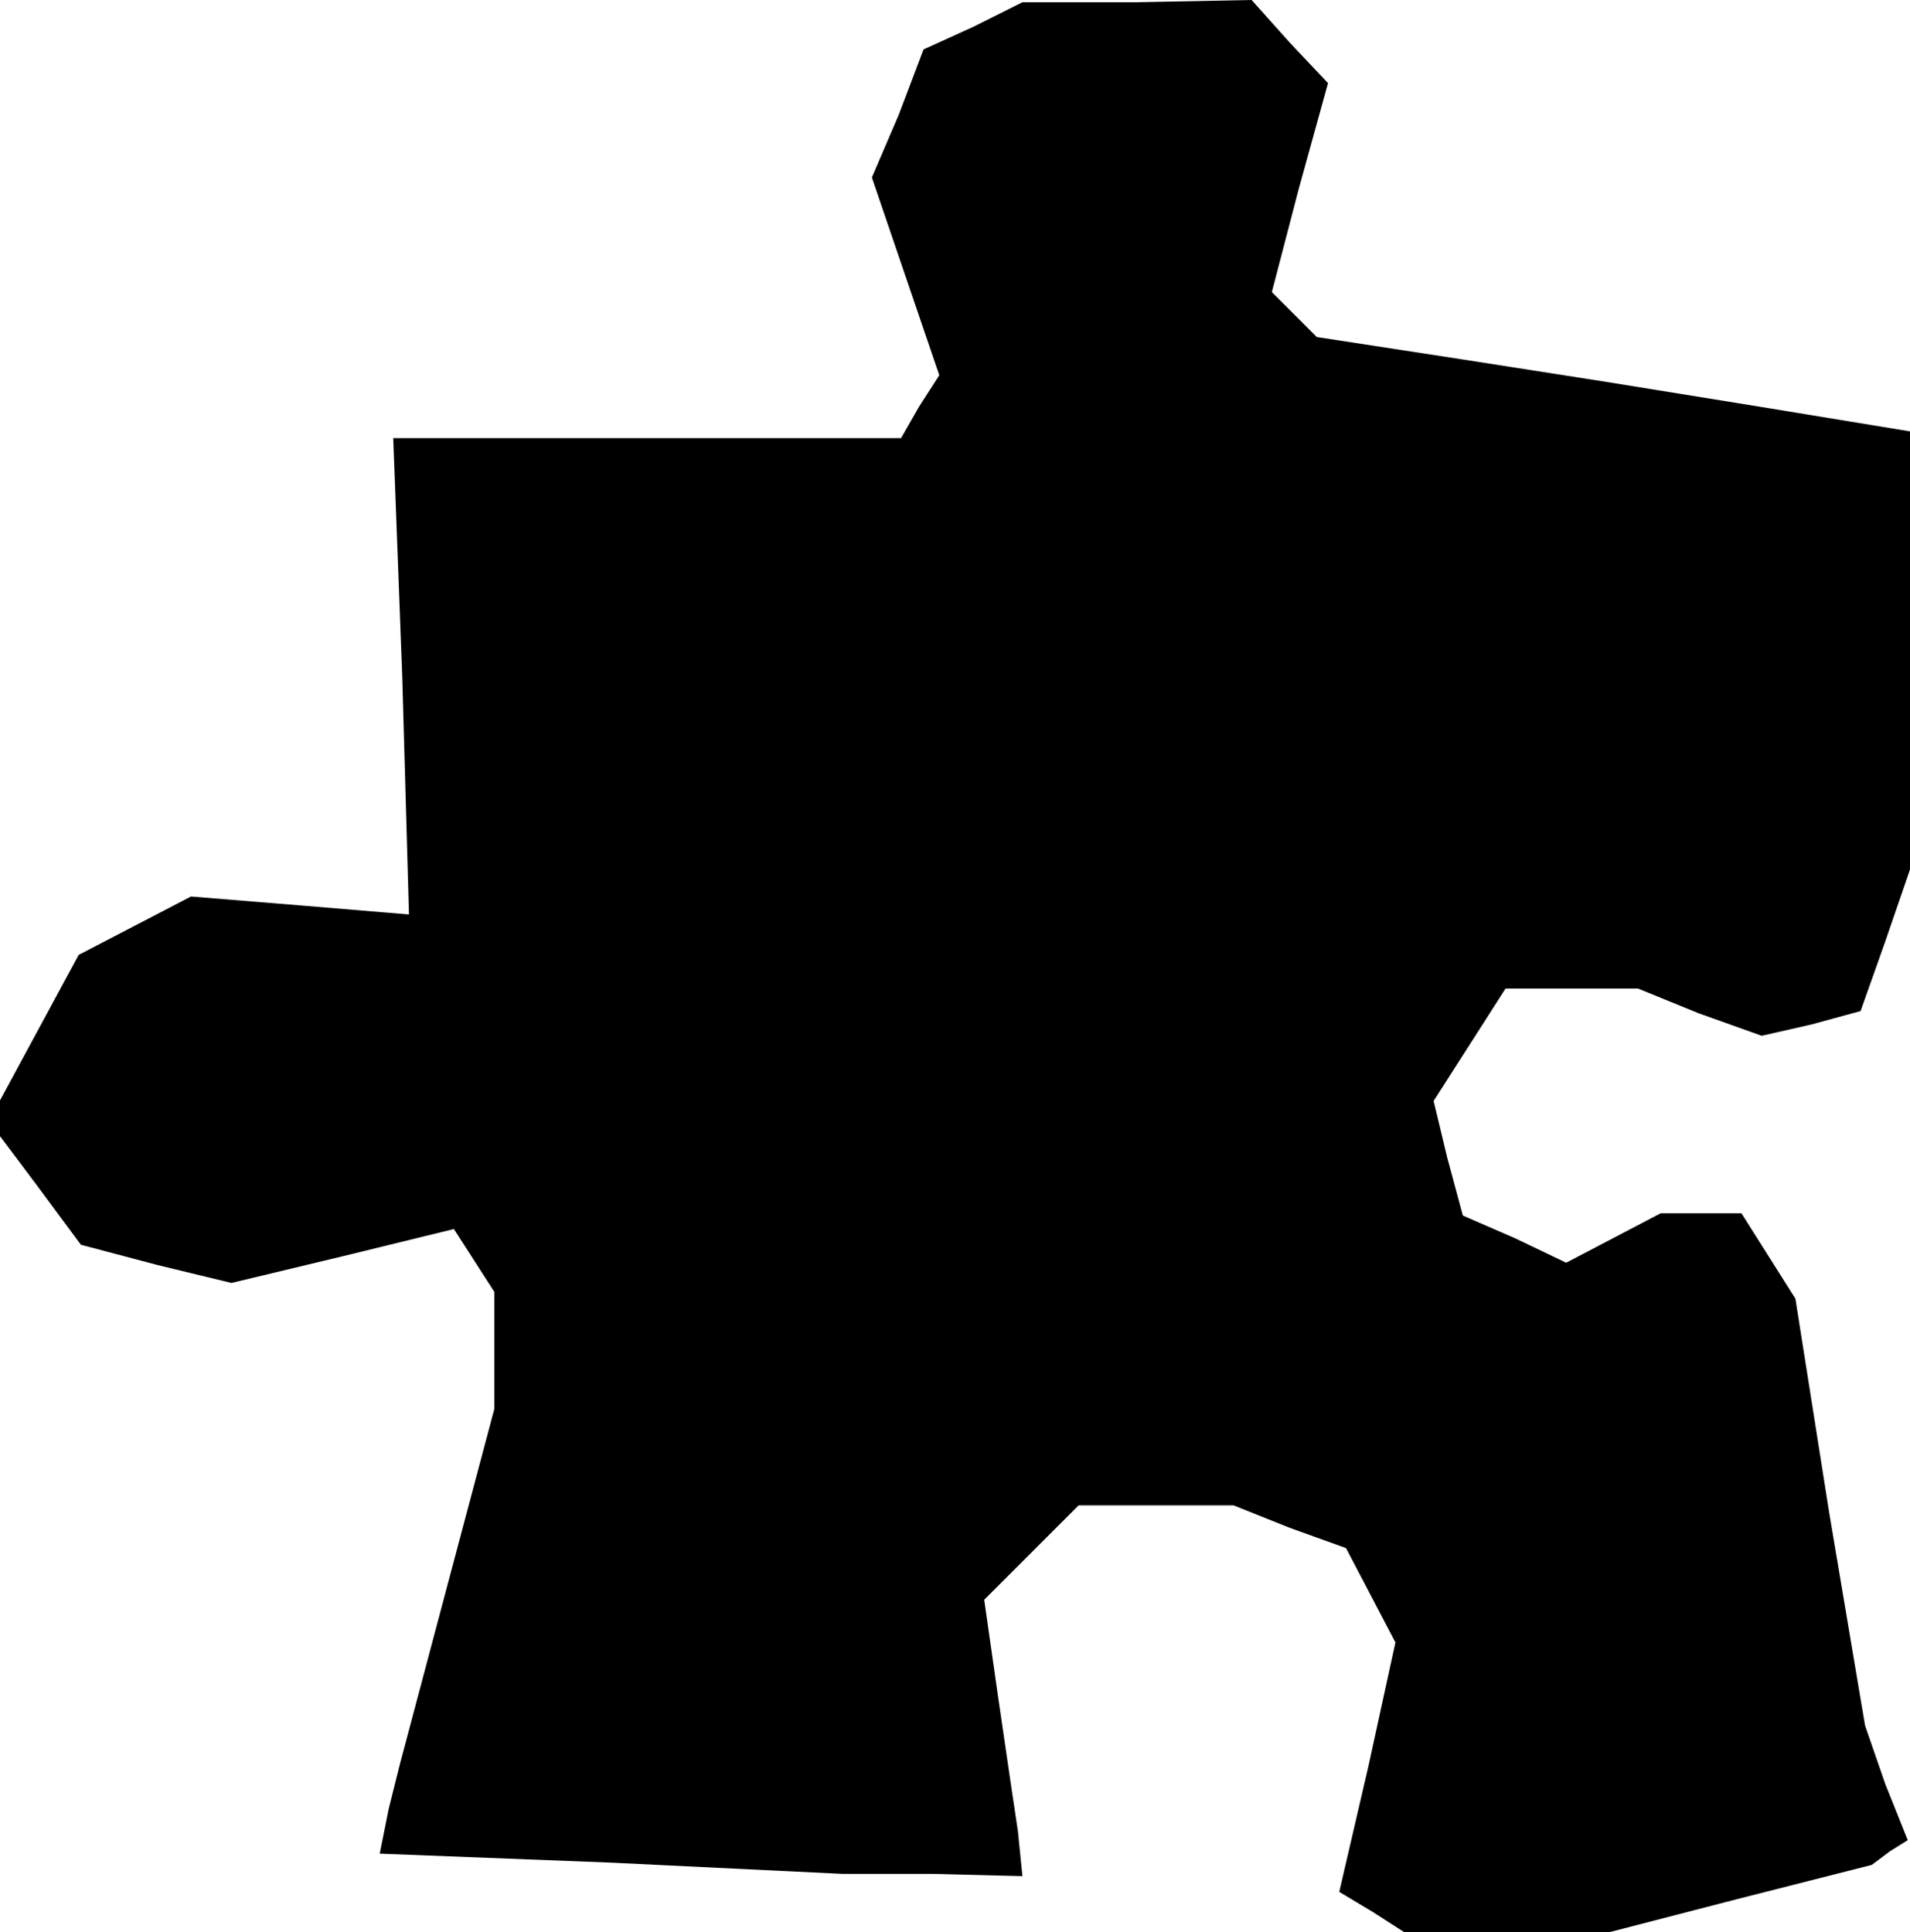 <?xml version="1.0" standalone="no"?>
<!DOCTYPE svg PUBLIC "-//W3C//DTD SVG 20010904//EN"
 "http://www.w3.org/TR/2001/REC-SVG-20010904/DTD/svg10.dtd">
<svg version="1.0" xmlns="http://www.w3.org/2000/svg"
 width="85pt" height="86pt" viewBox="0 0 85 86"
 preserveAspectRatio="xMidYMid meet">
<g transform="translate(0,86) scale(0.1,-0.1)"
fill="#000000" stroke="none">
<path d="M433 848 l-22 -10 -11 -29 -12 -28 15 -44 15 -44 -9 -14 -8 -14 -113
0 -113 0 4 -106 3 -106 -48 4 -49 4 -25 -13 -25 -13 -20 -37 -20 -37 21 -28
20 -27 34 -9 33 -8 50 12 49 12 9 -14 9 -14 0 -26 0 -26 -21 -79 -21 -79 -5
-20 -4 -20 103 -4 103 -5 40 0 40 -1 -2 20 -3 20 -6 41 -6 42 21 21 21 21 34
0 35 0 25 -10 25 -9 11 -21 11 -21 -12 -55 -13 -56 15 -9 14 -9 45 0 46 0 58
15 59 15 8 6 8 5 -10 25 -9 26 -16 95 -15 95 -12 19 -12 19 -18 0 -18 0 -21
-11 -21 -11 -23 11 -23 10 -7 26 -6 25 16 25 16 25 30 0 29 0 27 -11 28 -10
22 5 22 6 11 31 11 32 0 98 0 97 -67 11 -68 11 -64 10 -65 10 -10 10 -10 10
12 46 13 47 -17 18 -17 19 -51 -1 -51 0 -22 -11z"/>
</g>
</svg>

